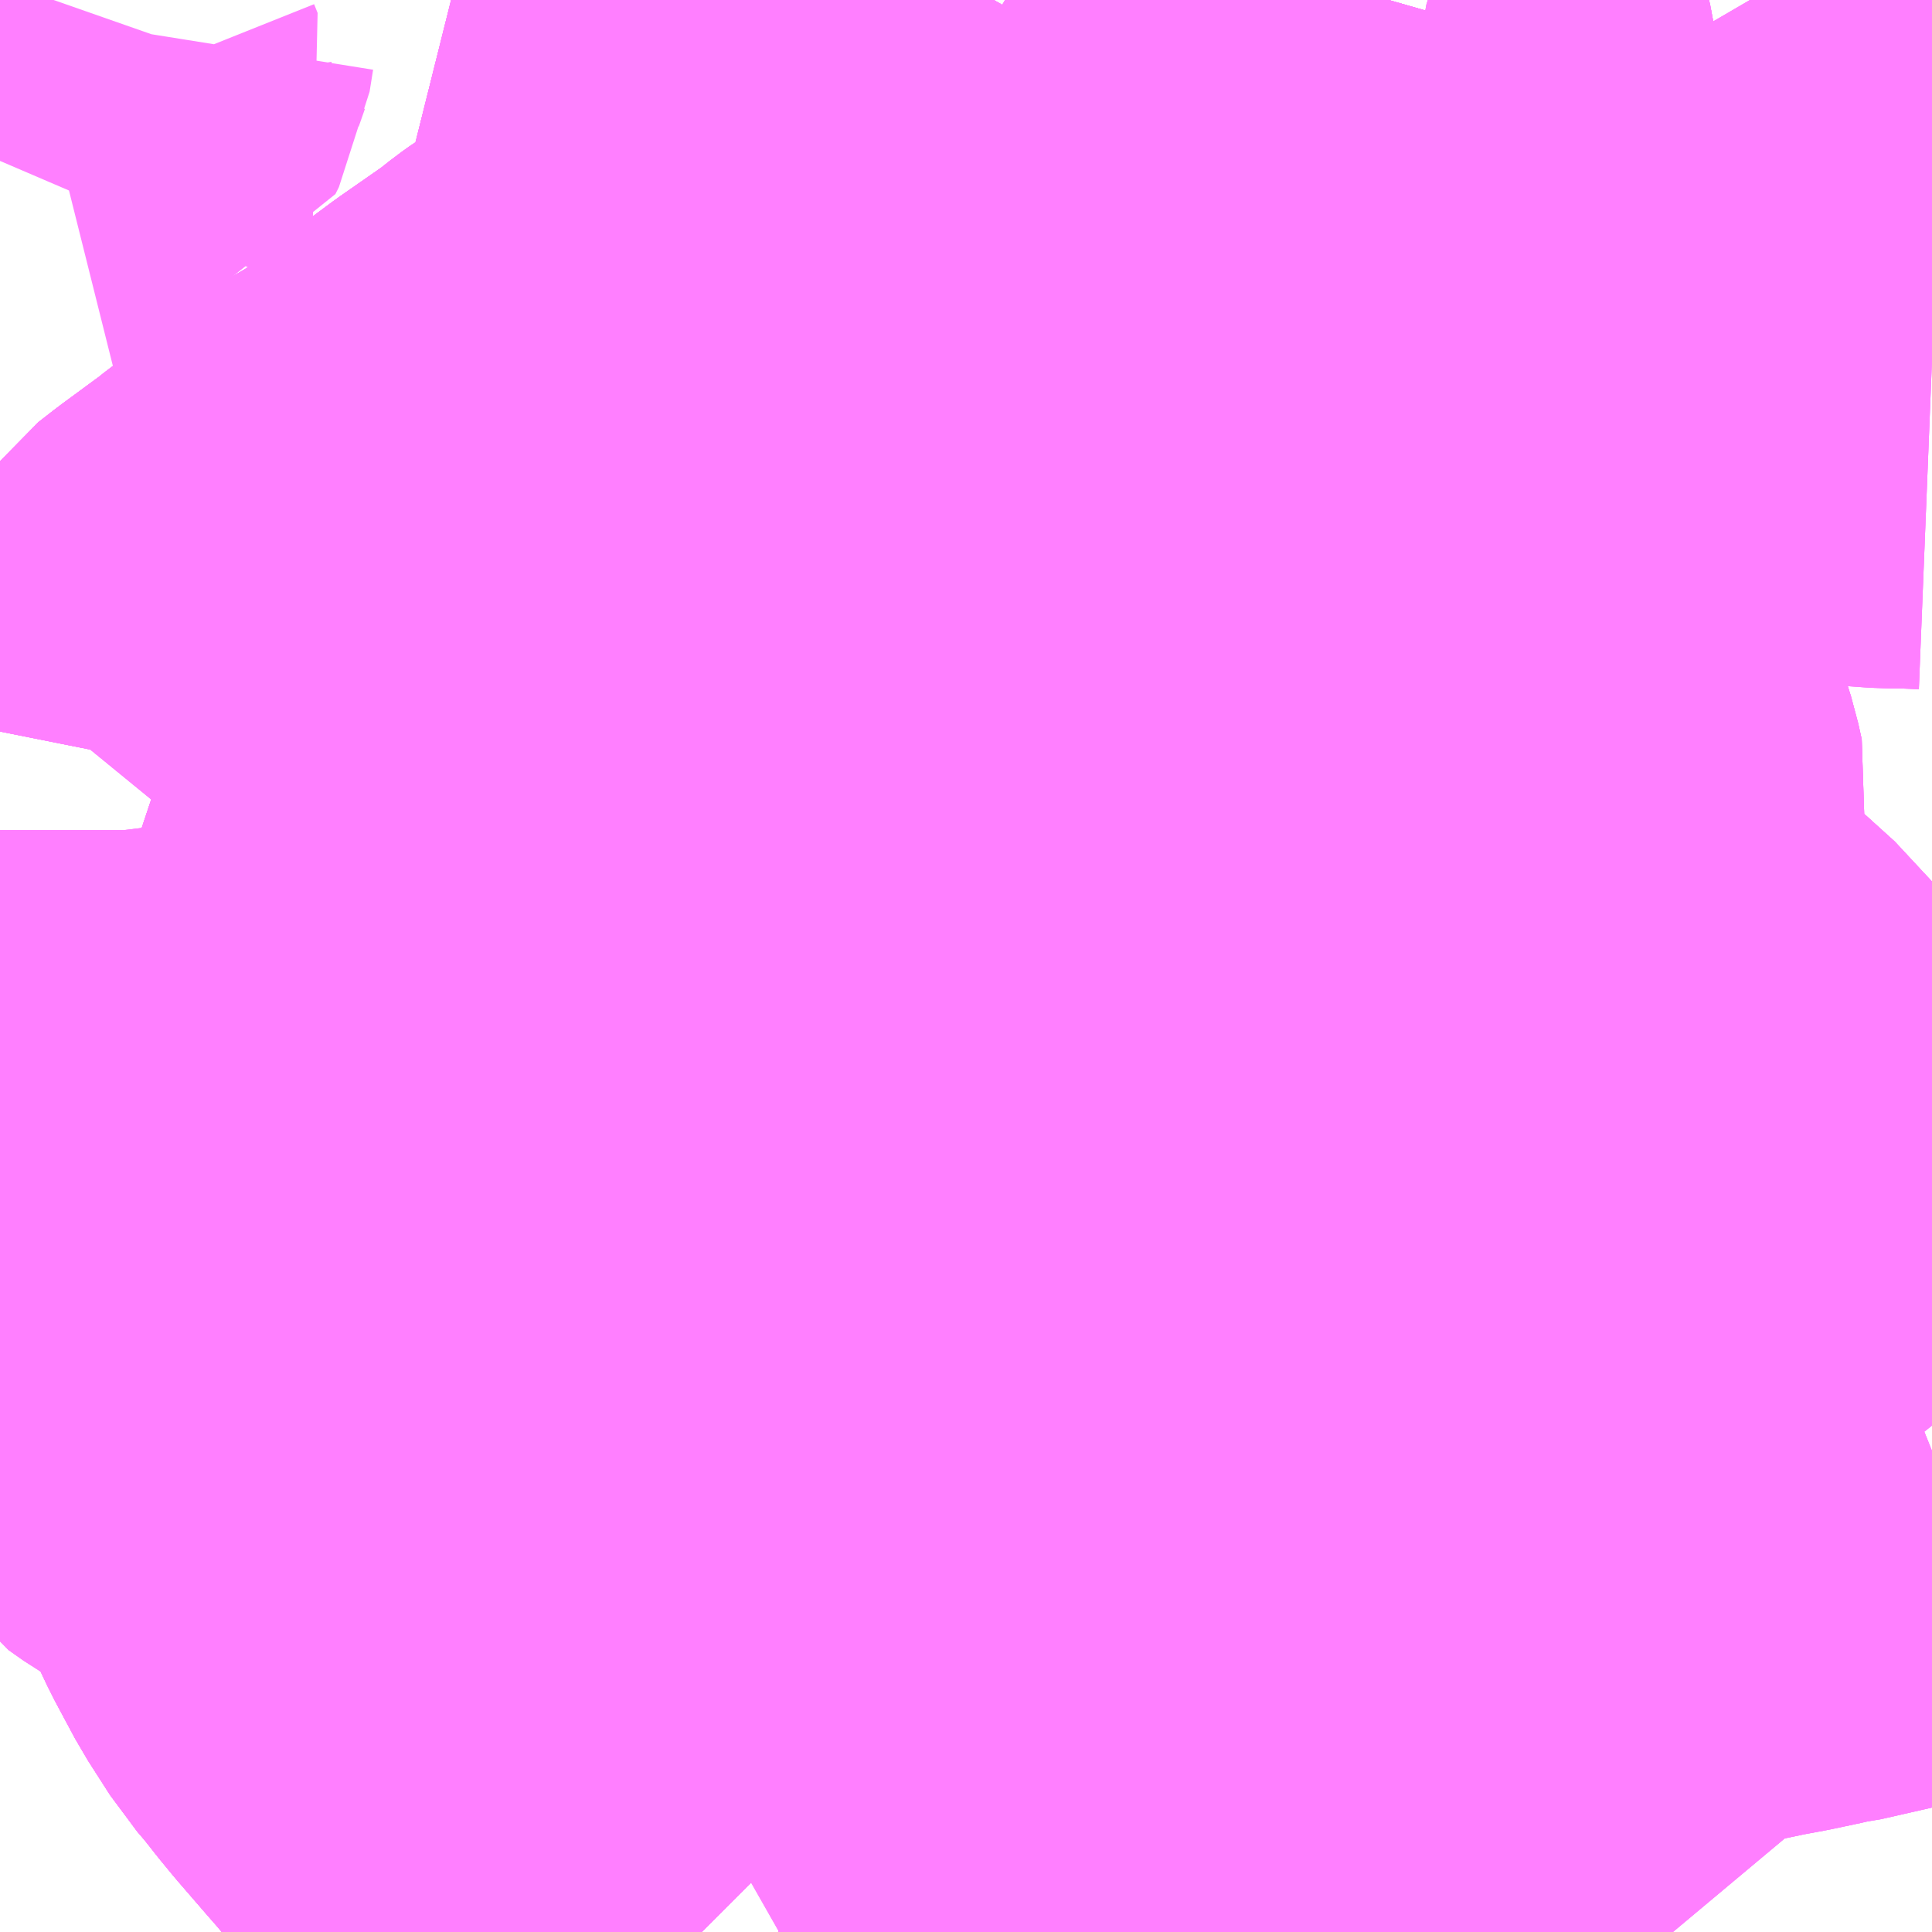 <?xml version="1.0" encoding="UTF-8"?>
<svg  xmlns="http://www.w3.org/2000/svg" xmlns:xlink="http://www.w3.org/1999/xlink" xmlns:go="http://purl.org/svgmap/profile" property="N07_001,N07_002,N07_003,N07_004,N07_005,N07_006,N07_007" viewBox="13954.834 -3550.781 2.197 2.197" go:dataArea="13954.833984375 -3550.78125 2.197265625 2.197265625" >
<globalCoordinateSystem srsName="http://purl.org/crs/84" transform="matrix(100.0,0.0,0.0,-100.0,0.0,0.0)" />
<defs>
 <g id="p0" >
  <circle cx="0.0" cy="0.0" r="3" stroke="green" stroke-width="0.75" vector-effect="non-scaling-stroke" />
 </g>
</defs>
<g fill="none" fill-rule="evenodd" stroke="#FF00FF" stroke-width="0.75" opacity="0.5" vector-effect="non-scaling-stroke" stroke-linejoin="bevel" >
<path content="1,神奈川中央交通（株）,1,16.0,15.5,15.5," xlink:title="1" d="M13956.248,-3549.564L13956.243,-3549.574L13956.237,-3549.595L13956.233,-3549.618L13956.234,-3549.656L13956.237,-3549.671L13956.243,-3549.694L13956.25,-3549.716L13956.266,-3549.785L13956.216,-3549.794L13956.199,-3549.799L13956.189,-3549.803L13956.178,-3549.811L13956.171,-3549.819L13956.157,-3549.839L13956.149,-3549.854L13956.146,-3549.869L13956.144,-3549.882L13956.147,-3549.994L13956.152,-3550.015L13956.155,-3550.026L13956.169,-3550.041L13956.185,-3550.057L13956.228,-3550.09L13956.266,-3550.123L13956.28,-3550.135L13956.284,-3550.14L13956.297,-3550.157L13956.318,-3550.183L13956.345,-3550.207L13956.381,-3550.235L13956.389,-3550.236L13956.429,-3550.257"/>
<path content="1,神奈川中央交通（株）,1,16.0,15.5,15.5," xlink:title="1" d="M13956.429,-3550.257L13956.463,-3550.22L13956.483,-3550.192L13956.512,-3550.144L13956.516,-3550.127L13956.517,-3550.118L13956.525,-3550.078L13956.537,-3550.019L13956.546,-3549.986L13956.554,-3549.964L13956.566,-3549.925L13956.581,-3549.877L13956.585,-3549.859L13956.583,-3549.846L13956.579,-3549.831L13956.575,-3549.82L13956.56,-3549.76L13956.557,-3549.727L13956.572,-3549.704L13956.598,-3549.671L13956.609,-3549.66L13956.618,-3549.65L13956.634,-3549.635L13956.685,-3549.592L13956.705,-3549.575L13956.737,-3549.546L13956.755,-3549.523L13956.759,-3549.515L13956.761,-3549.497L13956.761,-3549.495L13956.761,-3549.492L13956.762,-3549.485L13956.762,-3549.475L13956.763,-3549.437L13956.764,-3549.425L13956.764,-3549.419L13956.771,-3549.398L13956.783,-3549.383L13956.809,-3549.362L13956.817,-3549.352L13956.825,-3549.344L13956.837,-3549.327L13956.853,-3549.306L13956.87,-3549.295L13956.877,-3549.292L13956.895,-3549.284L13956.91,-3549.278L13956.942,-3549.269L13956.961,-3549.264L13956.971,-3549.261L13956.996,-3549.25L13957.005,-3549.236L13957.01,-3549.225L13957.016,-3549.191L13957.019,-3549.178L13957.023,-3549.17L13957.031,-3549.16"/>
<path content="1,神奈川中央交通（株）,1,16.0,15.5,15.5," xlink:title="1" d="M13956.429,-3550.257L13956.416,-3550.277L13956.405,-3550.296L13956.387,-3550.326L13956.361,-3550.364L13956.361,-3550.381L13956.363,-3550.405L13956.37,-3550.445L13956.381,-3550.491L13956.391,-3550.521L13956.394,-3550.529L13956.407,-3550.567L13956.417,-3550.606L13956.419,-3550.626L13956.42,-3550.647L13956.417,-3550.677L13956.409,-3550.706L13956.407,-3550.727L13956.409,-3550.764L13956.411,-3550.774L13956.413,-3550.781"/>
<path content="1,神奈川中央交通（株）,1,16.0,15.5,15.5," xlink:title="1" d="M13955.977,-3550.781L13955.982,-3550.778L13955.996,-3550.768L13956.008,-3550.757L13956.016,-3550.743L13956.022,-3550.732L13956.028,-3550.704L13956.032,-3550.689L13956.033,-3550.673L13956.032,-3550.663L13956.011,-3550.635L13955.947,-3550.552L13955.938,-3550.54L13955.928,-3550.529L13955.906,-3550.502L13955.898,-3550.494L13955.884,-3550.484L13955.873,-3550.477L13955.855,-3550.47L13955.825,-3550.457L13955.779,-3550.437L13955.721,-3550.416L13955.704,-3550.411L13955.696,-3550.407L13955.675,-3550.398L13955.642,-3550.381L13955.613,-3550.367L13955.6,-3550.359L13955.582,-3550.35L13955.567,-3550.342L13955.544,-3550.326L13955.517,-3550.309L13955.51,-3550.304L13955.491,-3550.289L13955.435,-3550.25L13955.4,-3550.224L13955.376,-3550.206L13955.364,-3550.198L13955.359,-3550.193L13955.341,-3550.177L13955.318,-3550.161L13955.31,-3550.156L13955.286,-3550.142L13955.252,-3550.112L13955.232,-3550.098L13955.204,-3550.077L13955.191,-3550.068L13955.179,-3550.058L13955.126,-3550.019L13955.108,-3550.005L13955.099,-3549.993L13955.093,-3549.977L13955.08,-3549.926L13955.075,-3549.901L13955.066,-3549.882L13955.058,-3549.87L13955.048,-3549.856L13955.039,-3549.845L13955.024,-3549.85L13955.016,-3549.852L13955.001,-3549.857"/>
<path content="1,神奈川中央交通（株）,1,16.0,15.5,15.5," xlink:title="1" d="M13955.964,-3550.781L13955.96,-3550.774L13955.948,-3550.747L13955.941,-3550.73L13955.934,-3550.72L13955.925,-3550.711L13955.907,-3550.7L13955.895,-3550.692L13955.868,-3550.673L13955.837,-3550.653L13955.811,-3550.653L13955.787,-3550.659L13955.75,-3550.676L13955.731,-3550.685L13955.704,-3550.699L13955.667,-3550.717L13955.657,-3550.722L13955.644,-3550.729L13955.634,-3550.734L13955.623,-3550.739L13955.606,-3550.741L13955.583,-3550.745L13955.561,-3550.748L13955.53,-3550.752L13955.507,-3550.754L13955.496,-3550.756L13955.449,-3550.76L13955.419,-3550.763L13955.404,-3550.766L13955.355,-3550.779L13955.347,-3550.781"/>
<path content="1,神奈川中央交通（株）,119,13.0,10.0,6.0," xlink:title="1" d="M13955.719,-3548.584L13955.72,-3548.584L13955.764,-3548.609L13955.783,-3548.618L13955.793,-3548.624L13955.799,-3548.631L13955.81,-3548.652L13955.814,-3548.665L13955.818,-3548.679L13955.819,-3548.7L13955.819,-3548.71L13955.822,-3548.736L13955.823,-3548.771L13955.824,-3548.797L13955.826,-3548.848L13955.827,-3548.88L13955.828,-3548.939L13955.826,-3548.954L13955.816,-3548.991L13955.816,-3549.01L13955.819,-3549.039L13955.821,-3549.044L13955.821,-3549.046L13955.822,-3549.048L13955.822,-3549.068L13955.809,-3549.096L13955.806,-3549.113L13955.806,-3549.128L13955.805,-3549.135L13955.806,-3549.205L13955.805,-3549.216L13955.803,-3549.222L13955.797,-3549.235L13955.79,-3549.248L13955.773,-3549.271L13955.766,-3549.287L13955.762,-3549.306L13955.76,-3549.356L13955.757,-3549.37L13955.756,-3549.371L13955.756,-3549.373L13955.739,-3549.417L13955.729,-3549.465L13955.729,-3549.491L13955.733,-3549.509L13955.739,-3549.539L13955.745,-3549.563L13955.746,-3549.574L13955.751,-3549.593L13955.76,-3549.635L13955.762,-3549.651L13955.762,-3549.652L13955.762,-3549.653L13955.763,-3549.661L13955.763,-3549.665L13955.762,-3549.667L13955.759,-3549.669L13955.746,-3549.671L13955.725,-3549.674L13955.716,-3549.677L13955.708,-3549.682L13955.706,-3549.684L13955.704,-3549.686L13955.682,-3549.709L13955.68,-3549.712L13955.678,-3549.714L13955.66,-3549.732L13955.647,-3549.742L13955.635,-3549.748L13955.626,-3549.749L13955.615,-3549.749L13955.596,-3549.744L13955.545,-3549.731L13955.53,-3549.731L13955.525,-3549.733L13955.524,-3549.734L13955.523,-3549.736L13955.52,-3549.74L13955.519,-3549.742L13955.519,-3549.744L13955.519,-3549.751L13955.523,-3549.759L13955.543,-3549.784L13955.576,-3549.811L13955.584,-3549.817L13955.596,-3549.831L13955.613,-3549.858L13955.631,-3549.896L13955.634,-3549.913L13955.631,-3549.94L13955.634,-3549.968L13955.637,-3549.98L13955.64,-3549.996L13955.646,-3550.003L13955.663,-3550.049L13955.67,-3550.074L13955.671,-3550.095L13955.669,-3550.118L13955.657,-3550.161L13955.655,-3550.174L13955.662,-3550.187L13955.68,-3550.202L13955.698,-3550.219L13955.712,-3550.237L13955.716,-3550.245L13955.718,-3550.263L13955.718,-3550.273L13955.729,-3550.326L13955.733,-3550.339L13955.739,-3550.347L13955.754,-3550.357L13955.782,-3550.365L13955.789,-3550.367L13955.798,-3550.37L13955.818,-3550.372L13955.838,-3550.375L13955.86,-3550.379L13955.944,-3550.392L13955.957,-3550.389L13955.969,-3550.396L13956.002,-3550.399L13956.02,-3550.399L13956.048,-3550.388L13956.059,-3550.384L13956.069,-3550.38L13956.096,-3550.369L13956.122,-3550.362L13956.156,-3550.355L13956.169,-3550.353L13956.208,-3550.351L13956.226,-3550.35L13956.246,-3550.349L13956.291,-3550.35L13956.303,-3550.352L13956.331,-3550.357L13956.361,-3550.364L13956.361,-3550.381L13956.363,-3550.405L13956.37,-3550.445L13956.381,-3550.491L13956.391,-3550.521L13956.394,-3550.529L13956.407,-3550.567L13956.417,-3550.606L13956.419,-3550.626L13956.42,-3550.647L13956.418,-3550.676L13956.417,-3550.677L13956.416,-3550.678L13956.409,-3550.706L13956.407,-3550.727L13956.409,-3550.764L13956.411,-3550.774L13956.413,-3550.781"/>
<path content="1,神奈川中央交通（株）,119,13.0,10.0,6.0," xlink:title="1" d="M13955.039,-3549.845L13955.04,-3549.837L13955.04,-3549.835L13955.04,-3549.833L13955.043,-3549.828L13955.051,-3549.82L13955.054,-3549.819L13955.056,-3549.818L13955.068,-3549.813L13955.077,-3549.808L13955.082,-3549.804L13955.088,-3549.794L13955.091,-3549.787L13955.096,-3549.769L13955.101,-3549.722L13955.104,-3549.686L13955.109,-3549.611L13955.108,-3549.593L13955.106,-3549.577L13955.1,-3549.559L13955.089,-3549.524L13955.081,-3549.498L13955.075,-3549.488L13955.059,-3549.433L13955.055,-3549.422L13955.049,-3549.402L13955.046,-3549.397L13955.045,-3549.395L13955.044,-3549.393L13955.042,-3549.383L13955.033,-3549.356L13955.03,-3549.343L13955.024,-3549.322L13955.021,-3549.304L13955.024,-3549.285L13955.029,-3549.269L13955.037,-3549.248L13955.045,-3549.233L13955.06,-3549.211L13955.077,-3549.199L13955.106,-3549.182L13955.108,-3549.182L13955.11,-3549.181L13955.119,-3549.176L13955.15,-3549.157L13955.163,-3549.149L13955.172,-3549.139L13955.185,-3549.122L13955.186,-3549.119L13955.188,-3549.117L13955.194,-3549.105L13955.199,-3549.095L13955.205,-3549.075L13955.21,-3549.06L13955.227,-3549.024L13955.25,-3548.981L13955.275,-3548.942L13955.287,-3548.928L13955.299,-3548.913L13955.306,-3548.904L13955.32,-3548.887L13955.352,-3548.85L13955.366,-3548.834L13955.411,-3548.78L13955.423,-3548.764L13955.462,-3548.709L13955.478,-3548.691L13955.512,-3548.657L13955.545,-3548.633L13955.612,-3548.598L13955.631,-3548.585L13955.632,-3548.584"/>
<path content="1,神奈川中央交通（株）,119,13.0,10.0,6.0," xlink:title="1" d="M13955.039,-3549.845L13955.024,-3549.85L13955.016,-3549.852L13955.001,-3549.857"/>
<path content="1,神奈川中央交通（株）,119,13.0,10.0,6.0," xlink:title="1" d="M13955.977,-3550.781L13955.982,-3550.778L13955.996,-3550.768L13956.008,-3550.757L13956.016,-3550.743L13956.022,-3550.732L13956.028,-3550.704L13956.032,-3550.689L13956.033,-3550.673L13956.032,-3550.663L13956.011,-3550.635L13955.947,-3550.552L13955.938,-3550.54L13955.928,-3550.529L13955.906,-3550.502L13955.898,-3550.494L13955.884,-3550.484L13955.873,-3550.477L13955.855,-3550.47L13955.825,-3550.457L13955.779,-3550.437L13955.721,-3550.416L13955.704,-3550.411L13955.696,-3550.407L13955.675,-3550.398L13955.642,-3550.381L13955.613,-3550.367L13955.6,-3550.359L13955.582,-3550.35L13955.567,-3550.342L13955.544,-3550.326L13955.517,-3550.309L13955.51,-3550.304L13955.491,-3550.289L13955.435,-3550.25L13955.4,-3550.224L13955.376,-3550.206L13955.364,-3550.198L13955.359,-3550.193L13955.341,-3550.177L13955.318,-3550.161L13955.31,-3550.156L13955.286,-3550.142L13955.252,-3550.112L13955.232,-3550.098L13955.204,-3550.077L13955.191,-3550.068L13955.179,-3550.058L13955.126,-3550.019L13955.108,-3550.005L13955.099,-3549.993L13955.093,-3549.977L13955.08,-3549.926L13955.075,-3549.901L13955.066,-3549.882L13955.058,-3549.87L13955.048,-3549.856L13955.039,-3549.845"/>
<path content="1,神奈川中央交通（株）,56,64.0,45.0,39.0," xlink:title="1" d="M13956.413,-3550.781L13956.411,-3550.774L13956.409,-3550.764L13956.407,-3550.727L13956.409,-3550.706L13956.416,-3550.678L13956.417,-3550.677L13956.418,-3550.676L13956.42,-3550.647L13956.419,-3550.626L13956.417,-3550.606L13956.407,-3550.567L13956.394,-3550.529L13956.391,-3550.521L13956.381,-3550.491L13956.37,-3550.445L13956.363,-3550.405L13956.361,-3550.381L13956.361,-3550.364L13956.387,-3550.326L13956.405,-3550.296L13956.416,-3550.277L13956.429,-3550.257L13956.389,-3550.236L13956.381,-3550.235L13956.345,-3550.207L13956.318,-3550.183L13956.297,-3550.157L13956.284,-3550.14L13956.28,-3550.135L13956.266,-3550.123L13956.228,-3550.09L13956.185,-3550.057L13956.169,-3550.041L13956.155,-3550.026L13956.152,-3550.015L13956.147,-3549.994L13956.144,-3549.882L13956.146,-3549.869L13956.149,-3549.854L13956.157,-3549.839L13956.171,-3549.819L13956.178,-3549.811L13956.189,-3549.803L13956.199,-3549.799L13956.216,-3549.794L13956.266,-3549.785L13956.25,-3549.716L13956.243,-3549.694L13956.237,-3549.671L13956.234,-3549.656L13956.233,-3549.618L13956.237,-3549.595L13956.243,-3549.574L13956.248,-3549.564"/>
<path content="1,神奈川中央交通（株）,62,71.5,60.5,45.0," xlink:title="1" d="M13955.632,-3548.584L13955.631,-3548.585L13955.612,-3548.598L13955.545,-3548.633L13955.512,-3548.657L13955.478,-3548.691L13955.462,-3548.709L13955.423,-3548.764L13955.411,-3548.78L13955.366,-3548.834L13955.352,-3548.85L13955.32,-3548.887L13955.306,-3548.904L13955.299,-3548.913L13955.287,-3548.928L13955.275,-3548.942L13955.25,-3548.981L13955.227,-3549.024L13955.21,-3549.06L13955.205,-3549.075L13955.199,-3549.095L13955.194,-3549.105L13955.186,-3549.119L13955.222,-3549.131L13955.282,-3549.157L13955.3,-3549.166L13955.314,-3549.171L13955.373,-3549.199L13955.382,-3549.207L13955.387,-3549.215L13955.392,-3549.224L13955.397,-3549.234L13955.411,-3549.274L13955.415,-3549.286L13955.424,-3549.309L13955.43,-3549.326L13955.439,-3549.346L13955.446,-3549.362L13955.459,-3549.381L13955.47,-3549.399L13955.487,-3549.422L13955.488,-3549.429"/>
<path content="1,神奈川中央交通（株）,横51,3.0,3.0,1.0," xlink:title="1" d="M13957.031,-3549.16L13957.023,-3549.17L13957.019,-3549.178L13957.016,-3549.191L13957.01,-3549.225L13957.005,-3549.236L13956.996,-3549.25L13956.971,-3549.261L13956.961,-3549.264L13956.942,-3549.269L13956.91,-3549.278L13956.895,-3549.284L13956.877,-3549.292L13956.87,-3549.295L13956.853,-3549.306L13956.837,-3549.327L13956.825,-3549.344L13956.817,-3549.352L13956.809,-3549.362L13956.783,-3549.383L13956.771,-3549.398L13956.764,-3549.419L13956.764,-3549.425L13956.763,-3549.437L13956.762,-3549.475L13956.762,-3549.485L13956.761,-3549.492L13956.761,-3549.495L13956.761,-3549.497L13956.759,-3549.515L13956.755,-3549.523L13956.737,-3549.546L13956.705,-3549.575L13956.685,-3549.592L13956.634,-3549.635L13956.618,-3549.65L13956.609,-3549.66L13956.598,-3549.671L13956.572,-3549.704L13956.557,-3549.727L13956.56,-3549.76L13956.575,-3549.82L13956.579,-3549.831L13956.583,-3549.846L13956.585,-3549.859L13956.581,-3549.877L13956.566,-3549.925L13956.554,-3549.964L13956.546,-3549.986L13956.537,-3550.019L13956.525,-3550.078L13956.517,-3550.118L13956.516,-3550.127L13956.512,-3550.144L13956.483,-3550.192L13956.463,-3550.22L13956.429,-3550.257L13956.416,-3550.277L13956.405,-3550.296L13956.387,-3550.326L13956.361,-3550.364L13956.361,-3550.381L13956.363,-3550.405L13956.37,-3550.445L13956.381,-3550.491L13956.391,-3550.521L13956.394,-3550.529L13956.407,-3550.567L13956.417,-3550.606L13956.419,-3550.626L13956.42,-3550.647L13956.417,-3550.677L13956.409,-3550.706L13956.407,-3550.727L13956.409,-3550.764L13956.411,-3550.774L13956.413,-3550.781M13955.964,-3550.781L13955.96,-3550.774L13955.948,-3550.747L13955.941,-3550.73L13955.934,-3550.72L13955.925,-3550.711L13955.907,-3550.7L13955.895,-3550.692L13955.868,-3550.673L13955.837,-3550.653L13955.811,-3550.653L13955.787,-3550.659L13955.75,-3550.676L13955.731,-3550.685L13955.704,-3550.699L13955.667,-3550.717L13955.657,-3550.722L13955.644,-3550.729L13955.634,-3550.734L13955.623,-3550.739L13955.606,-3550.741L13955.583,-3550.745L13955.561,-3550.748L13955.53,-3550.752L13955.507,-3550.754L13955.496,-3550.756L13955.449,-3550.76L13955.419,-3550.763L13955.404,-3550.766L13955.355,-3550.779L13955.347,-3550.781"/>
<path content="2,横浜市,A（緑区）（ふれあいバス）,2.0,2.0,2.0," xlink:title="2" d="M13954.895,-3550.781L13954.888,-3550.761L13954.884,-3550.736L13954.88,-3550.728L13954.872,-3550.726L13954.856,-3550.715L13954.847,-3550.702L13954.841,-3550.688L13954.839,-3550.669L13954.841,-3550.649L13954.843,-3550.637L13954.847,-3550.627L13954.837,-3550.605L13954.834,-3550.598"/>
<path content="2,横浜市,保62,29.5,26.0,20.0," xlink:title="2" d="M13955.488,-3549.429L13955.487,-3549.422L13955.47,-3549.399L13955.459,-3549.381L13955.446,-3549.362L13955.439,-3549.346L13955.43,-3549.326L13955.424,-3549.309L13955.415,-3549.286L13955.411,-3549.274L13955.397,-3549.234L13955.392,-3549.224L13955.387,-3549.215L13955.382,-3549.207L13955.373,-3549.199L13955.314,-3549.171L13955.3,-3549.166L13955.282,-3549.157L13955.222,-3549.131L13955.186,-3549.119L13955.194,-3549.105L13955.199,-3549.095L13955.205,-3549.075L13955.21,-3549.06L13955.227,-3549.024L13955.25,-3548.981L13955.275,-3548.942L13955.287,-3548.928L13955.299,-3548.913L13955.306,-3548.904L13955.32,-3548.887L13955.352,-3548.85L13955.366,-3548.834L13955.411,-3548.78L13955.423,-3548.764L13955.462,-3548.709L13955.478,-3548.691L13955.512,-3548.657L13955.545,-3548.633L13955.612,-3548.598L13955.631,-3548.585L13955.632,-3548.584"/>
<path content="2,横浜市,保92,56.5,55.5,55.5," xlink:title="2" d="M13957.031,-3549.131L13957.016,-3549.125L13956.984,-3549.104L13956.977,-3549.1L13956.969,-3549.096L13956.89,-3549.078L13956.881,-3549.077L13956.873,-3549.075L13956.84,-3549.068L13956.813,-3549.063L13956.775,-3549.055L13956.763,-3549.05L13956.751,-3549.049L13956.698,-3549.031L13956.676,-3549.023L13956.67,-3549.021L13956.646,-3549.013L13956.638,-3549.007L13956.618,-3548.999L13956.582,-3548.989"/>
<path content="2,横浜市,保92,56.5,55.5,55.5," xlink:title="2" d="M13956.582,-3548.989L13956.555,-3548.982L13956.539,-3548.981L13956.469,-3548.972L13956.435,-3548.972L13956.407,-3548.974L13956.388,-3548.976L13956.381,-3548.978L13956.37,-3548.976L13956.355,-3548.974L13956.341,-3548.969L13956.328,-3548.962L13956.32,-3548.954L13956.319,-3548.948L13956.317,-3548.94L13956.319,-3548.92L13956.323,-3548.903L13956.328,-3548.876L13956.331,-3548.857L13956.337,-3548.834L13956.341,-3548.82L13956.347,-3548.808L13956.354,-3548.799L13956.362,-3548.794L13956.396,-3548.783L13956.417,-3548.785L13956.499,-3548.792L13956.597,-3548.797L13956.631,-3548.789L13956.629,-3548.826L13956.625,-3548.853L13956.619,-3548.882L13956.614,-3548.902L13956.609,-3548.922L13956.599,-3548.943L13956.586,-3548.975L13956.582,-3548.989"/>
<path content="2,横浜市,緑,3.0,0.0,0.0," xlink:title="2" d="M13955.632,-3548.584L13955.631,-3548.585L13955.612,-3548.598L13955.545,-3548.633L13955.512,-3548.657L13955.478,-3548.691L13955.462,-3548.709L13955.423,-3548.764L13955.411,-3548.78L13955.366,-3548.834L13955.352,-3548.85L13955.32,-3548.887L13955.306,-3548.904L13955.299,-3548.913L13955.287,-3548.928L13955.275,-3548.942L13955.25,-3548.981L13955.227,-3549.024L13955.21,-3549.06L13955.205,-3549.075L13955.199,-3549.095L13955.194,-3549.105L13955.188,-3549.117L13955.186,-3549.119L13955.172,-3549.139L13955.163,-3549.149L13955.15,-3549.157L13955.119,-3549.176L13955.11,-3549.181L13955.108,-3549.182L13955.106,-3549.183L13955.077,-3549.199L13955.06,-3549.211L13955.045,-3549.233L13955.037,-3549.248L13955.029,-3549.269L13955.024,-3549.285L13955.021,-3549.304L13955.024,-3549.322L13955.03,-3549.343L13955.033,-3549.356L13955.042,-3549.383L13955.044,-3549.393L13955.045,-3549.395L13955.046,-3549.397L13955.049,-3549.402L13955.055,-3549.422L13955.059,-3549.433L13955.075,-3549.488L13955.081,-3549.498L13955.089,-3549.524L13955.1,-3549.559L13955.106,-3549.577L13955.108,-3549.593L13955.109,-3549.611L13955.104,-3549.686L13955.101,-3549.722L13955.096,-3549.769L13955.091,-3549.787L13955.088,-3549.794L13955.082,-3549.804L13955.077,-3549.808L13955.068,-3549.813L13955.056,-3549.818L13955.054,-3549.819L13955.051,-3549.82L13955.043,-3549.828L13955.04,-3549.833L13955.04,-3549.835L13955.04,-3549.837L13955.039,-3549.845"/>
<path content="2,横浜市,緑,3.0,0.0,0.0," xlink:title="2" d="M13956.388,-3548.976L13956.407,-3548.974L13956.435,-3548.972L13956.469,-3548.972L13956.539,-3548.981L13956.555,-3548.982L13956.582,-3548.989"/>
<path content="2,横浜市,緑,3.0,0.0,0.0," xlink:title="2" d="M13956.388,-3548.976L13956.381,-3548.978L13956.37,-3548.976L13956.355,-3548.974L13956.341,-3548.969L13956.328,-3548.962L13956.32,-3548.954L13956.319,-3548.948L13956.317,-3548.94L13956.319,-3548.92L13956.323,-3548.903L13956.328,-3548.876L13956.331,-3548.857L13956.337,-3548.834L13956.341,-3548.82L13956.347,-3548.808L13956.354,-3548.799L13956.362,-3548.794L13956.396,-3548.783L13956.417,-3548.785L13956.499,-3548.792L13956.597,-3548.797L13956.631,-3548.789L13956.629,-3548.826L13956.625,-3548.853L13956.619,-3548.882L13956.614,-3548.902L13956.609,-3548.922L13956.599,-3548.943L13956.586,-3548.975L13956.582,-3548.989"/>
<path content="2,横浜市,緑,3.0,0.0,0.0," xlink:title="2" d="M13956.582,-3548.989L13956.618,-3548.999L13956.638,-3549.007L13956.646,-3549.013L13956.67,-3549.021L13956.676,-3549.023L13956.698,-3549.031L13956.751,-3549.049L13956.763,-3549.05L13956.775,-3549.055L13956.813,-3549.063L13956.84,-3549.068L13956.873,-3549.075L13956.881,-3549.077L13956.89,-3549.078L13956.969,-3549.096L13956.977,-3549.1L13956.984,-3549.104L13957.016,-3549.125L13957.031,-3549.131"/>
<path content="2,横浜市,緑,3.0,0.0,0.0," xlink:title="2" d="M13955.039,-3549.845L13955.024,-3549.85L13955.016,-3549.852L13955.001,-3549.857"/>
<path content="2,横浜市,緑,3.0,0.0,0.0," xlink:title="2" d="M13955.039,-3549.845L13955.048,-3549.856L13955.058,-3549.87L13955.066,-3549.882L13955.075,-3549.901L13955.08,-3549.926L13955.093,-3549.977L13955.099,-3549.993L13955.108,-3550.005L13955.126,-3550.019L13955.179,-3550.058L13955.191,-3550.068L13955.204,-3550.077L13955.232,-3550.098L13955.252,-3550.112L13955.286,-3550.142L13955.31,-3550.156L13955.318,-3550.161L13955.341,-3550.177L13955.359,-3550.193L13955.364,-3550.198L13955.376,-3550.206L13955.4,-3550.224L13955.435,-3550.25L13955.491,-3550.289L13955.51,-3550.304L13955.517,-3550.309L13955.544,-3550.326L13955.567,-3550.342L13955.582,-3550.35L13955.6,-3550.359L13955.613,-3550.367L13955.642,-3550.381L13955.675,-3550.398L13955.696,-3550.407L13955.704,-3550.411L13955.721,-3550.416L13955.779,-3550.437L13955.825,-3550.457L13955.855,-3550.47L13955.873,-3550.477L13955.884,-3550.484L13955.898,-3550.494L13955.906,-3550.502L13955.928,-3550.529L13955.938,-3550.54L13955.947,-3550.552L13956.011,-3550.635L13956.032,-3550.663L13956.033,-3550.673L13956.032,-3550.689L13956.028,-3550.704L13956.022,-3550.732L13956.016,-3550.743L13956.008,-3550.757L13955.996,-3550.768L13955.982,-3550.778L13955.977,-3550.781"/>
<path content="2,横浜市,緑,3.0,0.0,0.0," xlink:title="2" d="M13956.429,-3550.257L13956.389,-3550.236L13956.381,-3550.235L13956.345,-3550.207L13956.318,-3550.183L13956.297,-3550.157L13956.284,-3550.14L13956.28,-3550.135L13956.266,-3550.123L13956.228,-3550.09L13956.185,-3550.057L13956.169,-3550.041L13956.155,-3550.026L13956.152,-3550.015L13956.147,-3549.994L13956.144,-3549.882L13956.146,-3549.869L13956.149,-3549.854L13956.157,-3549.839L13956.171,-3549.819L13956.178,-3549.811L13956.189,-3549.803L13956.199,-3549.799L13956.216,-3549.794L13956.266,-3549.785L13956.25,-3549.716L13956.243,-3549.694L13956.237,-3549.671L13956.234,-3549.656L13956.233,-3549.618L13956.237,-3549.595L13956.243,-3549.574L13956.248,-3549.564L13956.25,-3549.556L13956.254,-3549.549L13956.272,-3549.51L13956.287,-3549.477L13956.296,-3549.45L13956.298,-3549.441L13956.305,-3549.412L13956.311,-3549.381L13956.313,-3549.356L13956.314,-3549.333L13956.314,-3549.293L13956.309,-3549.259L13956.303,-3549.21L13956.297,-3549.169L13956.292,-3549.131L13956.292,-3549.112L13956.295,-3549.095L13956.312,-3549.064L13956.325,-3549.046L13956.337,-3549.032L13956.351,-3549.02L13956.369,-3549.012L13956.379,-3549.007L13956.385,-3549.001L13956.388,-3548.992L13956.388,-3548.976"/>
<path content="2,横浜市,緑,3.0,0.0,0.0," xlink:title="2" d="M13956.429,-3550.257L13956.463,-3550.22L13956.483,-3550.192L13956.511,-3550.146L13956.512,-3550.144L13956.513,-3550.141L13956.516,-3550.127L13956.517,-3550.118L13956.525,-3550.078L13956.537,-3550.019L13956.546,-3549.986L13956.554,-3549.964L13956.566,-3549.925L13956.581,-3549.877L13956.585,-3549.859L13956.583,-3549.846L13956.579,-3549.831L13956.575,-3549.82L13956.56,-3549.76L13956.557,-3549.727L13956.572,-3549.704L13956.598,-3549.671L13956.609,-3549.66L13956.618,-3549.65L13956.634,-3549.635L13956.685,-3549.592L13956.705,-3549.575L13956.737,-3549.546L13956.755,-3549.523L13956.759,-3549.515L13956.761,-3549.497L13956.761,-3549.495L13956.761,-3549.492L13956.762,-3549.485L13956.762,-3549.475L13956.763,-3549.437L13956.764,-3549.425L13956.764,-3549.419L13956.771,-3549.398L13956.783,-3549.383L13956.809,-3549.362L13956.817,-3549.352L13956.825,-3549.344L13956.837,-3549.327L13956.853,-3549.306L13956.87,-3549.295L13956.877,-3549.292L13956.895,-3549.284L13956.91,-3549.278L13956.942,-3549.269L13956.961,-3549.264L13956.971,-3549.261L13956.996,-3549.25L13957.005,-3549.236L13957.01,-3549.225L13957.016,-3549.191L13957.019,-3549.178L13957.023,-3549.17L13957.031,-3549.16"/>
<path content="2,横浜市,緑,3.0,0.0,0.0," xlink:title="2" d="M13955.964,-3550.781L13955.96,-3550.774L13955.948,-3550.747L13955.941,-3550.73L13955.934,-3550.72L13955.925,-3550.711L13955.907,-3550.7L13955.895,-3550.692L13955.868,-3550.673L13955.837,-3550.653L13955.811,-3550.653L13955.787,-3550.659L13955.75,-3550.676L13955.731,-3550.685L13955.704,-3550.699L13955.667,-3550.717L13955.657,-3550.722L13955.644,-3550.729L13955.634,-3550.734L13955.623,-3550.739L13955.606,-3550.741L13955.583,-3550.745L13955.561,-3550.748L13955.53,-3550.752L13955.507,-3550.754L13955.496,-3550.756L13955.449,-3550.76L13955.419,-3550.763L13955.404,-3550.766L13955.355,-3550.779L13955.347,-3550.781"/>
<path content="2,横浜市,緑,3.0,0.0,0.0," xlink:title="2" d="M13956.413,-3550.781L13956.411,-3550.774L13956.409,-3550.764L13956.407,-3550.727L13956.409,-3550.706L13956.416,-3550.678L13956.417,-3550.677L13956.418,-3550.676L13956.42,-3550.647L13956.419,-3550.626L13956.417,-3550.606L13956.407,-3550.567L13956.394,-3550.529L13956.391,-3550.521L13956.381,-3550.491L13956.37,-3550.445L13956.363,-3550.405L13956.361,-3550.381L13956.361,-3550.364L13956.387,-3550.326L13956.405,-3550.296L13956.416,-3550.277L13956.429,-3550.257"/>
<path content="2,横浜市,緑1,42.0,34.0,30.0," xlink:title="2" d="M13955.837,-3550.653L13955.811,-3550.653L13955.787,-3550.659L13955.75,-3550.676L13955.731,-3550.685L13955.704,-3550.699L13955.667,-3550.717L13955.657,-3550.722L13955.644,-3550.729L13955.634,-3550.734L13955.623,-3550.739L13955.606,-3550.741L13955.583,-3550.745L13955.561,-3550.748L13955.53,-3550.752L13955.507,-3550.754L13955.496,-3550.756L13955.449,-3550.76L13955.419,-3550.763L13955.404,-3550.766L13955.355,-3550.779L13955.347,-3550.781"/>
<path content="2,横浜市,緑119,28.0,17.0,13.0," xlink:title="2" d="M13955.632,-3548.584L13955.631,-3548.585L13955.612,-3548.598L13955.545,-3548.633L13955.512,-3548.657L13955.478,-3548.691L13955.462,-3548.709L13955.423,-3548.764L13955.411,-3548.78L13955.366,-3548.834L13955.352,-3548.85L13955.32,-3548.887L13955.306,-3548.904L13955.299,-3548.913L13955.287,-3548.928L13955.275,-3548.942L13955.25,-3548.981L13955.227,-3549.024L13955.21,-3549.06L13955.205,-3549.075L13955.199,-3549.095L13955.194,-3549.105L13955.188,-3549.117L13955.186,-3549.119L13955.185,-3549.122L13955.172,-3549.139L13955.163,-3549.149L13955.15,-3549.157L13955.119,-3549.176L13955.11,-3549.181L13955.108,-3549.182L13955.106,-3549.182L13955.077,-3549.199L13955.06,-3549.211L13955.045,-3549.233L13955.037,-3549.248L13955.029,-3549.269L13955.024,-3549.285L13955.021,-3549.304L13955.024,-3549.322L13955.03,-3549.343L13955.033,-3549.356L13955.042,-3549.383L13955.044,-3549.393L13955.045,-3549.395L13955.046,-3549.397L13955.049,-3549.402L13955.055,-3549.422L13955.059,-3549.433L13955.075,-3549.488L13955.081,-3549.498L13955.089,-3549.524L13955.1,-3549.559L13955.106,-3549.577L13955.108,-3549.593L13955.109,-3549.611L13955.104,-3549.686L13955.101,-3549.722L13955.096,-3549.769L13955.091,-3549.787L13955.088,-3549.794L13955.082,-3549.804L13955.077,-3549.808L13955.068,-3549.813L13955.056,-3549.818L13955.054,-3549.819L13955.051,-3549.82L13955.043,-3549.828L13955.04,-3549.833L13955.04,-3549.835L13955.04,-3549.837L13955.039,-3549.845"/>
<path content="2,横浜市,緑119,28.0,17.0,13.0," xlink:title="2" d="M13955.039,-3549.845L13955.024,-3549.85L13955.016,-3549.852L13955.001,-3549.857"/>
<path content="2,横浜市,緑119,28.0,17.0,13.0," xlink:title="2" d="M13955.039,-3549.845L13955.048,-3549.856L13955.058,-3549.87L13955.066,-3549.882L13955.075,-3549.901L13955.08,-3549.926L13955.093,-3549.977L13955.099,-3549.993L13955.108,-3550.005L13955.126,-3550.019L13955.179,-3550.058L13955.191,-3550.068L13955.204,-3550.077L13955.232,-3550.098L13955.252,-3550.112L13955.286,-3550.142L13955.31,-3550.156L13955.318,-3550.161L13955.341,-3550.177L13955.359,-3550.193L13955.364,-3550.198L13955.376,-3550.206L13955.4,-3550.224L13955.435,-3550.25L13955.491,-3550.289L13955.51,-3550.304L13955.517,-3550.309L13955.544,-3550.326L13955.567,-3550.342L13955.582,-3550.35L13955.6,-3550.359L13955.613,-3550.367L13955.642,-3550.381L13955.675,-3550.398L13955.696,-3550.407L13955.704,-3550.411L13955.721,-3550.416L13955.779,-3550.437L13955.825,-3550.457L13955.855,-3550.47L13955.873,-3550.477L13955.884,-3550.484L13955.898,-3550.494L13955.906,-3550.502L13955.928,-3550.529L13955.938,-3550.54L13955.947,-3550.552L13956.011,-3550.635L13956.032,-3550.663L13956.033,-3550.673L13956.032,-3550.689L13956.028,-3550.704L13956.022,-3550.732L13956.016,-3550.743L13956.008,-3550.757L13955.996,-3550.768L13955.982,-3550.778L13955.977,-3550.781"/>
<path content="2,横浜市,緑119,28.0,17.0,13.0," xlink:title="2" d="M13956.413,-3550.781L13956.411,-3550.774L13956.409,-3550.764L13956.407,-3550.727L13956.409,-3550.706L13956.417,-3550.677L13956.42,-3550.647L13956.419,-3550.626L13956.417,-3550.606L13956.407,-3550.567L13956.394,-3550.529L13956.391,-3550.521L13956.381,-3550.491L13956.37,-3550.445L13956.363,-3550.405L13956.361,-3550.381L13956.361,-3550.364L13956.331,-3550.357L13956.303,-3550.352L13956.291,-3550.35L13956.246,-3550.349L13956.226,-3550.35L13956.208,-3550.351L13956.169,-3550.353L13956.156,-3550.355L13956.122,-3550.362L13956.096,-3550.369L13956.069,-3550.38L13956.059,-3550.384L13956.048,-3550.388L13956.02,-3550.399L13956.002,-3550.399L13955.969,-3550.396L13955.957,-3550.389L13955.944,-3550.392L13955.86,-3550.379L13955.838,-3550.375L13955.818,-3550.372L13955.798,-3550.37L13955.789,-3550.367L13955.782,-3550.365L13955.754,-3550.357L13955.739,-3550.347L13955.733,-3550.339L13955.729,-3550.326L13955.718,-3550.273L13955.718,-3550.263L13955.716,-3550.245L13955.712,-3550.237L13955.698,-3550.219L13955.68,-3550.202L13955.662,-3550.187L13955.655,-3550.174L13955.657,-3550.161L13955.669,-3550.118L13955.671,-3550.095L13955.67,-3550.074L13955.663,-3550.049L13955.646,-3550.003L13955.64,-3549.996L13955.637,-3549.98L13955.634,-3549.968L13955.631,-3549.94L13955.634,-3549.913L13955.631,-3549.896L13955.613,-3549.858L13955.596,-3549.831L13955.584,-3549.817L13955.576,-3549.811L13955.543,-3549.784L13955.523,-3549.759L13955.519,-3549.751L13955.519,-3549.744L13955.519,-3549.742L13955.52,-3549.74L13955.523,-3549.736L13955.524,-3549.734L13955.525,-3549.733L13955.53,-3549.731L13955.545,-3549.731L13955.596,-3549.744L13955.615,-3549.749L13955.626,-3549.749L13955.635,-3549.748L13955.647,-3549.742L13955.66,-3549.732L13955.68,-3549.712L13955.704,-3549.686L13955.706,-3549.684L13955.708,-3549.682L13955.716,-3549.677L13955.725,-3549.674L13955.746,-3549.671L13955.759,-3549.669L13955.762,-3549.667L13955.763,-3549.665L13955.763,-3549.661L13955.762,-3549.653L13955.762,-3549.652L13955.762,-3549.651L13955.76,-3549.635L13955.751,-3549.593L13955.746,-3549.574L13955.745,-3549.563L13955.739,-3549.539L13955.733,-3549.509L13955.729,-3549.491L13955.729,-3549.465L13955.739,-3549.417L13955.756,-3549.373L13955.756,-3549.371L13955.757,-3549.37L13955.76,-3549.356L13955.762,-3549.306L13955.766,-3549.287L13955.773,-3549.271L13955.79,-3549.248L13955.797,-3549.235L13955.803,-3549.222L13955.805,-3549.216L13955.806,-3549.205L13955.805,-3549.135L13955.806,-3549.128L13955.806,-3549.113L13955.809,-3549.096L13955.822,-3549.068L13955.821,-3549.046L13955.821,-3549.044L13955.819,-3549.039L13955.816,-3549.01L13955.816,-3548.991L13955.826,-3548.954L13955.828,-3548.939L13955.827,-3548.88L13955.826,-3548.848L13955.824,-3548.797L13955.823,-3548.771L13955.822,-3548.736L13955.819,-3548.71L13955.819,-3548.7L13955.818,-3548.679L13955.814,-3548.665L13955.81,-3548.652L13955.799,-3548.631L13955.793,-3548.624L13955.783,-3548.618L13955.764,-3548.609L13955.72,-3548.584L13955.719,-3548.584"/>
<path content="2,横浜市,緑12,103.0,82.0,85.0," xlink:title="2" d="M13955.977,-3550.781L13955.982,-3550.778L13955.996,-3550.768L13956.008,-3550.757L13956.016,-3550.743L13956.022,-3550.732L13956.028,-3550.704L13956.032,-3550.689L13956.033,-3550.673L13956.032,-3550.663L13956.011,-3550.635L13955.947,-3550.552L13955.938,-3550.54L13955.928,-3550.529L13955.906,-3550.502L13955.898,-3550.494L13955.884,-3550.484L13955.873,-3550.477L13955.855,-3550.47L13955.825,-3550.457L13955.779,-3550.437L13955.721,-3550.416L13955.704,-3550.411L13955.696,-3550.407L13955.675,-3550.398L13955.642,-3550.381L13955.613,-3550.367L13955.6,-3550.359L13955.582,-3550.35L13955.567,-3550.342L13955.544,-3550.326L13955.517,-3550.309L13955.51,-3550.304L13955.491,-3550.289L13955.435,-3550.25L13955.4,-3550.224L13955.376,-3550.206L13955.364,-3550.198L13955.359,-3550.193L13955.341,-3550.177L13955.318,-3550.161L13955.31,-3550.156L13955.286,-3550.142L13955.252,-3550.112L13955.232,-3550.098L13955.204,-3550.077L13955.191,-3550.068L13955.179,-3550.058L13955.126,-3550.019L13955.108,-3550.005L13955.099,-3549.993L13955.093,-3549.977L13955.08,-3549.926L13955.075,-3549.901L13955.066,-3549.882L13955.058,-3549.87L13955.048,-3549.856L13955.039,-3549.845L13955.024,-3549.85L13955.016,-3549.852L13955.001,-3549.857"/>
<path content="2,横浜市,緑12,103.0,82.0,85.0," xlink:title="2" d="M13956.824,-3550.781L13956.831,-3550.769L13956.837,-3550.754L13956.838,-3550.741L13956.837,-3550.731L13956.833,-3550.711L13956.826,-3550.697L13956.819,-3550.68L13956.814,-3550.664L13956.813,-3550.646L13956.815,-3550.617L13956.817,-3550.592L13956.817,-3550.569L13956.806,-3550.537L13956.804,-3550.53L13956.8,-3550.516L13956.797,-3550.482L13956.808,-3550.459L13956.811,-3550.449L13956.823,-3550.438L13956.833,-3550.429L13956.854,-3550.418L13956.875,-3550.409L13956.9,-3550.397L13956.906,-3550.394L13956.917,-3550.391L13956.959,-3550.375L13956.987,-3550.373L13957.006,-3550.373L13957.031,-3550.372"/>
<path content="2,横浜市,緑12,103.0,82.0,85.0," xlink:title="2" d="M13955.347,-3550.781L13955.355,-3550.779L13955.404,-3550.766L13955.419,-3550.763L13955.449,-3550.76L13955.496,-3550.756L13955.507,-3550.754L13955.53,-3550.752L13955.561,-3550.748L13955.583,-3550.745L13955.606,-3550.741L13955.623,-3550.739L13955.634,-3550.734L13955.644,-3550.729L13955.657,-3550.722L13955.667,-3550.717L13955.704,-3550.699L13955.731,-3550.685L13955.75,-3550.676L13955.787,-3550.659L13955.811,-3550.653L13955.837,-3550.653L13955.868,-3550.673L13955.895,-3550.692L13955.907,-3550.7L13955.925,-3550.711L13955.934,-3550.72L13955.941,-3550.73L13955.948,-3550.747L13955.96,-3550.774L13955.964,-3550.781"/>
<path content="2,横浜市,緑124,49.0,46.0,46.0," xlink:title="2" d="M13956.582,-3548.989L13956.586,-3548.975L13956.599,-3548.943L13956.609,-3548.922L13956.614,-3548.902L13956.619,-3548.882L13956.625,-3548.853L13956.629,-3548.826L13956.631,-3548.789L13956.597,-3548.797L13956.499,-3548.792L13956.417,-3548.785L13956.396,-3548.783L13956.362,-3548.794L13956.354,-3548.799L13956.347,-3548.808L13956.341,-3548.82L13956.337,-3548.834L13956.331,-3548.857L13956.328,-3548.876L13956.323,-3548.903L13956.319,-3548.92L13956.317,-3548.94L13956.319,-3548.948L13956.32,-3548.954L13956.328,-3548.962L13956.341,-3548.969L13956.355,-3548.974L13956.37,-3548.976L13956.381,-3548.978L13956.388,-3548.976L13956.407,-3548.974L13956.435,-3548.972L13956.469,-3548.972L13956.539,-3548.981L13956.555,-3548.982L13956.582,-3548.989"/>
<path content="2,横浜市,緑124,49.0,46.0,46.0," xlink:title="2" d="M13956.582,-3548.989L13956.618,-3548.999L13956.638,-3549.007L13956.646,-3549.013L13956.67,-3549.021L13956.676,-3549.023L13956.698,-3549.031L13956.751,-3549.049L13956.763,-3549.05L13956.775,-3549.055L13956.813,-3549.063L13956.84,-3549.068L13956.873,-3549.075L13956.881,-3549.077L13956.89,-3549.078L13956.969,-3549.096L13956.977,-3549.1L13956.984,-3549.104L13957.016,-3549.125L13957.031,-3549.131M13957.031,-3549.16L13957.023,-3549.17L13957.019,-3549.178L13957.016,-3549.191L13957.01,-3549.225L13957.005,-3549.236L13956.996,-3549.25L13956.971,-3549.261L13956.961,-3549.264L13956.942,-3549.269L13956.91,-3549.278L13956.895,-3549.284L13956.877,-3549.292L13956.87,-3549.295L13956.853,-3549.306L13956.837,-3549.327L13956.825,-3549.344L13956.817,-3549.352L13956.809,-3549.362L13956.783,-3549.383L13956.771,-3549.398L13956.764,-3549.419L13956.764,-3549.425L13956.763,-3549.437L13956.762,-3549.475L13956.762,-3549.485L13956.761,-3549.495L13956.761,-3549.497L13956.759,-3549.515L13956.755,-3549.523L13956.737,-3549.546L13956.705,-3549.575L13956.685,-3549.592L13956.634,-3549.635L13956.618,-3549.65L13956.609,-3549.66L13956.598,-3549.671L13956.572,-3549.704L13956.557,-3549.727L13956.56,-3549.76L13956.575,-3549.82L13956.579,-3549.831L13956.583,-3549.846L13956.585,-3549.859L13956.581,-3549.877L13956.566,-3549.925L13956.554,-3549.964L13956.546,-3549.986L13956.537,-3550.019L13956.525,-3550.078L13956.517,-3550.118L13956.516,-3550.127L13956.512,-3550.144L13956.483,-3550.192L13956.463,-3550.22L13956.429,-3550.257L13956.416,-3550.277L13956.405,-3550.296L13956.387,-3550.326L13956.361,-3550.364L13956.361,-3550.381L13956.363,-3550.405L13956.37,-3550.445L13956.381,-3550.491L13956.391,-3550.521L13956.394,-3550.529L13956.407,-3550.567L13956.417,-3550.606L13956.419,-3550.626L13956.42,-3550.647L13956.417,-3550.677L13956.409,-3550.706L13956.407,-3550.727L13956.409,-3550.764L13956.411,-3550.774L13956.413,-3550.781"/>
<path content="2,横浜市,緑124,49.0,46.0,46.0," xlink:title="2" d="M13955.837,-3550.653L13955.868,-3550.673L13955.895,-3550.692L13955.907,-3550.7L13955.925,-3550.711L13955.934,-3550.72L13955.941,-3550.73L13955.948,-3550.747L13955.96,-3550.774L13955.964,-3550.781"/>
<path content="2,横浜市,緑311,17.0,16.0,16.0," xlink:title="2" d="M13955.964,-3550.781L13955.96,-3550.774L13955.948,-3550.747L13955.941,-3550.73L13955.934,-3550.72L13955.925,-3550.711L13955.907,-3550.7L13955.895,-3550.692L13955.868,-3550.673L13955.837,-3550.653"/>
<path content="2,横浜市,緑36,70.0,54.0,48.5," xlink:title="2" d="M13957.031,-3550.372L13957.006,-3550.373L13956.987,-3550.373L13956.959,-3550.375L13956.917,-3550.391L13956.906,-3550.394L13956.9,-3550.397L13956.875,-3550.409L13956.854,-3550.418L13956.833,-3550.429L13956.823,-3550.438L13956.811,-3550.449L13956.808,-3550.459L13956.797,-3550.482L13956.8,-3550.516L13956.804,-3550.53L13956.806,-3550.537L13956.817,-3550.569L13956.817,-3550.592L13956.815,-3550.617L13956.813,-3550.646L13956.814,-3550.664L13956.819,-3550.68L13956.826,-3550.697L13956.833,-3550.711L13956.837,-3550.731L13956.838,-3550.741L13956.837,-3550.754L13956.831,-3550.769L13956.824,-3550.781M13955.964,-3550.781L13955.96,-3550.774L13955.948,-3550.747L13955.941,-3550.73L13955.934,-3550.72L13955.925,-3550.711L13955.907,-3550.7L13955.895,-3550.692L13955.868,-3550.673L13955.837,-3550.653"/>
<path content="2,横浜市,緑39,56.0,52.5,50.5," xlink:title="2" d="M13955.347,-3550.781L13955.355,-3550.779L13955.404,-3550.766L13955.419,-3550.763L13955.449,-3550.76L13955.496,-3550.756L13955.507,-3550.754L13955.53,-3550.752L13955.561,-3550.748L13955.583,-3550.745L13955.606,-3550.741L13955.623,-3550.739L13955.634,-3550.734L13955.644,-3550.729L13955.657,-3550.722L13955.667,-3550.717L13955.704,-3550.699L13955.731,-3550.685L13955.75,-3550.676L13955.787,-3550.659L13955.811,-3550.653L13955.837,-3550.653L13955.868,-3550.673L13955.895,-3550.692L13955.907,-3550.7L13955.925,-3550.711L13955.934,-3550.72L13955.941,-3550.73L13955.948,-3550.747L13955.96,-3550.774L13955.964,-3550.781"/>
<path content="2,横浜市,緑56,64.0,50.5,41.0," xlink:title="2" d="M13956.248,-3549.564L13956.243,-3549.574L13956.237,-3549.595L13956.233,-3549.618L13956.234,-3549.656L13956.237,-3549.671L13956.243,-3549.694L13956.25,-3549.716L13956.266,-3549.785L13956.216,-3549.794L13956.199,-3549.799L13956.189,-3549.803L13956.178,-3549.811L13956.171,-3549.819L13956.157,-3549.839L13956.149,-3549.854L13956.146,-3549.869L13956.144,-3549.882L13956.147,-3549.994L13956.152,-3550.015L13956.155,-3550.026L13956.169,-3550.041L13956.185,-3550.057L13956.228,-3550.09L13956.266,-3550.123L13956.28,-3550.135L13956.284,-3550.14L13956.297,-3550.157L13956.318,-3550.183L13956.345,-3550.207L13956.381,-3550.235L13956.389,-3550.236L13956.429,-3550.257L13956.416,-3550.277L13956.405,-3550.296L13956.387,-3550.326L13956.361,-3550.364L13956.361,-3550.381L13956.363,-3550.405L13956.37,-3550.445L13956.381,-3550.491L13956.391,-3550.521L13956.394,-3550.529L13956.407,-3550.567L13956.417,-3550.606L13956.419,-3550.626L13956.42,-3550.647L13956.418,-3550.676L13956.417,-3550.677L13956.416,-3550.678L13956.409,-3550.706L13956.407,-3550.727L13956.409,-3550.764L13956.411,-3550.774L13956.413,-3550.781"/>
<path content="2,横浜市,緑　鴨居・東本郷,42.5,35.0,35.0," xlink:title="2" d="M13957.031,-3550.695L13957.024,-3550.702L13957.019,-3550.705L13957.014,-3550.717L13957.009,-3550.74L13957.002,-3550.753L13956.98,-3550.781"/>
<path content="2,横浜市,緑・浅36,104.5,94.0,84.5," xlink:title="2" d="M13957.031,-3550.372L13957.006,-3550.373L13956.987,-3550.373L13956.959,-3550.375L13956.917,-3550.391L13956.906,-3550.394L13956.9,-3550.397L13956.875,-3550.409L13956.854,-3550.418L13956.833,-3550.429L13956.823,-3550.438L13956.811,-3550.449L13956.808,-3550.459L13956.797,-3550.482L13956.8,-3550.516L13956.804,-3550.53L13956.806,-3550.537L13956.817,-3550.569L13956.817,-3550.592L13956.815,-3550.617L13956.813,-3550.646L13956.814,-3550.664L13956.819,-3550.68L13956.826,-3550.697L13956.833,-3550.711L13956.837,-3550.731L13956.838,-3550.741L13956.837,-3550.754L13956.831,-3550.769L13956.824,-3550.781M13955.964,-3550.781L13955.96,-3550.774L13955.948,-3550.747L13955.941,-3550.73L13955.934,-3550.72L13955.925,-3550.711L13955.907,-3550.7L13955.895,-3550.692L13955.868,-3550.673L13955.837,-3550.653"/>
</g>
</svg>

